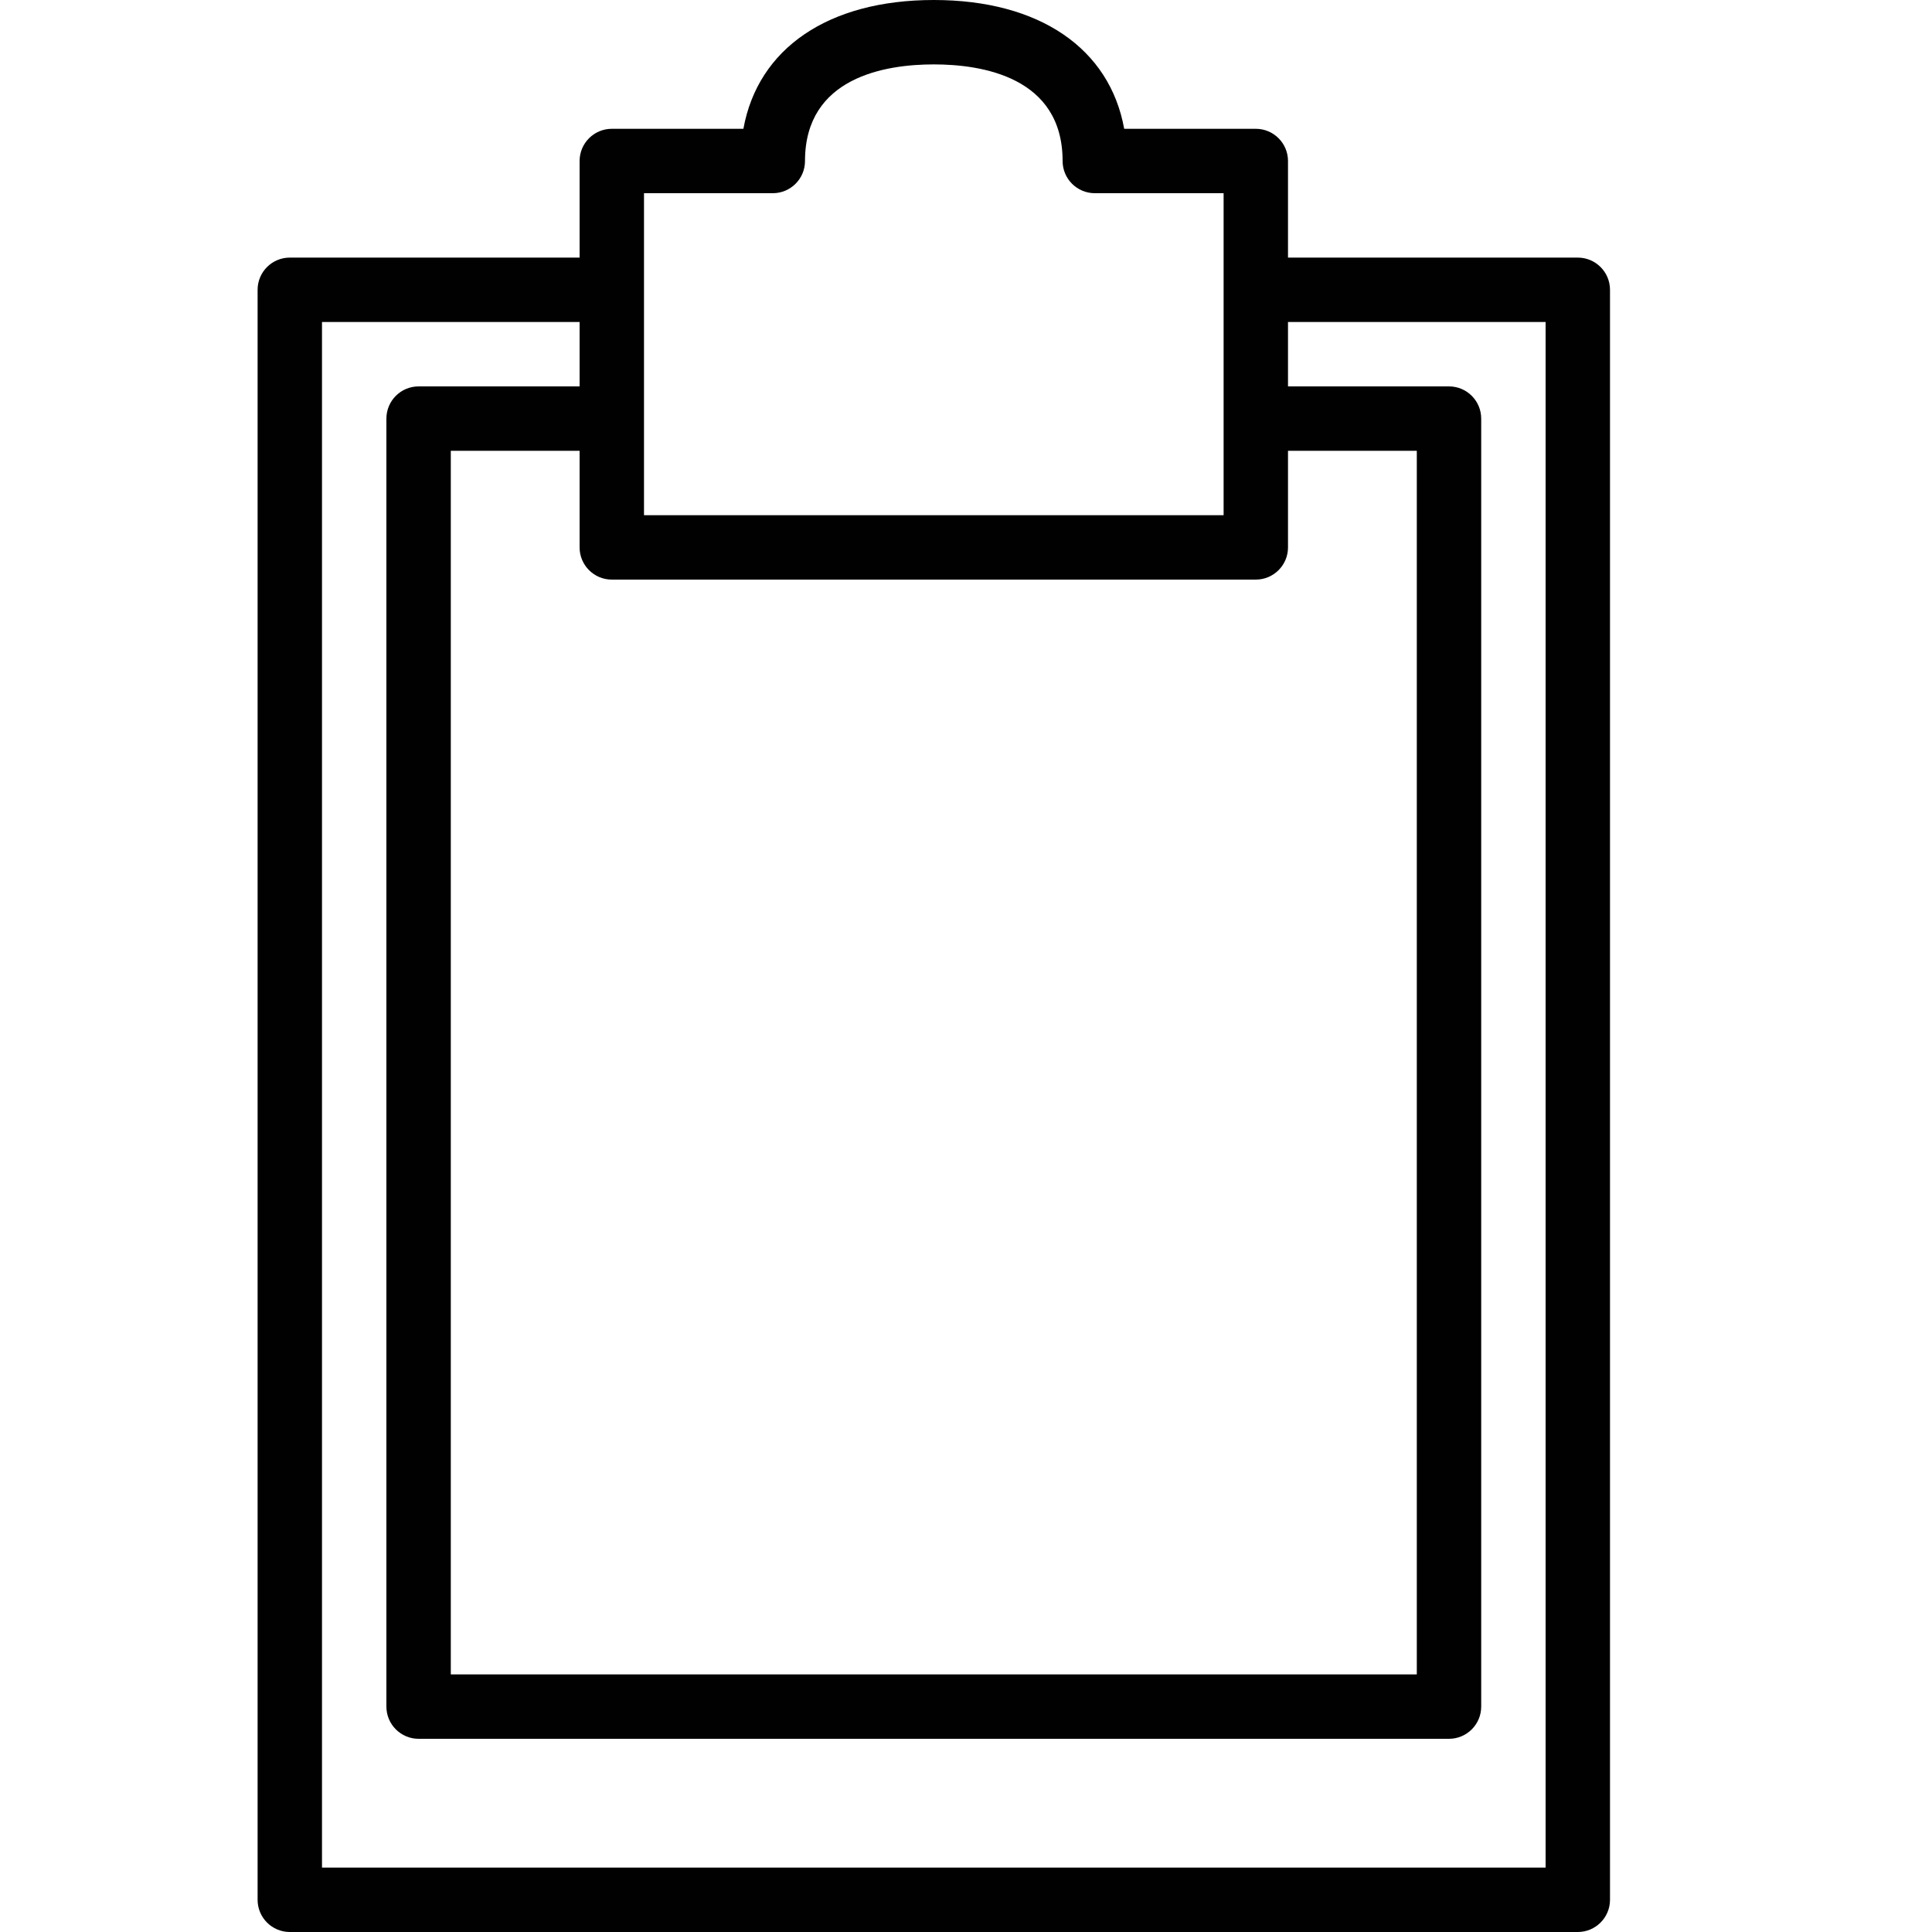<?xml version="1.0" encoding="utf-8"?>
<!-- Generator: Adobe Illustrator 17.0.0, SVG Export Plug-In . SVG Version: 6.00 Build 0)  -->
<!DOCTYPE svg PUBLIC "-//W3C//DTD SVG 1.1//EN" "http://www.w3.org/Graphics/SVG/1.1/DTD/svg11.dtd">
<svg version="1.1" id="Layer_1" xmlns="http://www.w3.org/2000/svg" xmlns:xlink="http://www.w3.org/1999/xlink" x="0px" y="0px"
	 width="60px" height="60px" viewBox="0 0 60 60" enable-background="new 0 0 60 60" xml:space="preserve">
<g>
	<path fill="#010101" d="M39,4h-4.087C34.462,1.507,32.283,0,29,0s-5.462,1.507-5.913,4H19c-0.552,0-1,0.448-1,1v3H9
		C8.448,8,8,8.448,8,9v50c0,0.552,0.448,1,1,1h40c0.552,0,1-0.448,1-1V9c0-0.552-0.448-1-1-1h-9V5C40,4.448,39.552,4,39,4z M19,18
		h20c0.552,0,1-0.448,1-1v-3h4v38H14V14h4v3C18,17.552,18.448,18,19,18z M20,6h4c0.552,0,1-0.448,1-1c0-2.61,2.506-3,4-3s4,0.39,4,3
		c0,0.552,0.448,1,1,1h4v10H20V6z M48,10v48H10V10h8v2h-5c-0.552,0-1,0.448-1,1v40c0,0.552,0.448,1,1,1h32c0.552,0,1-0.448,1-1V13
		c0-0.552-0.448-1-1-1h-5v-2H48z"/>
</g>
</svg>
